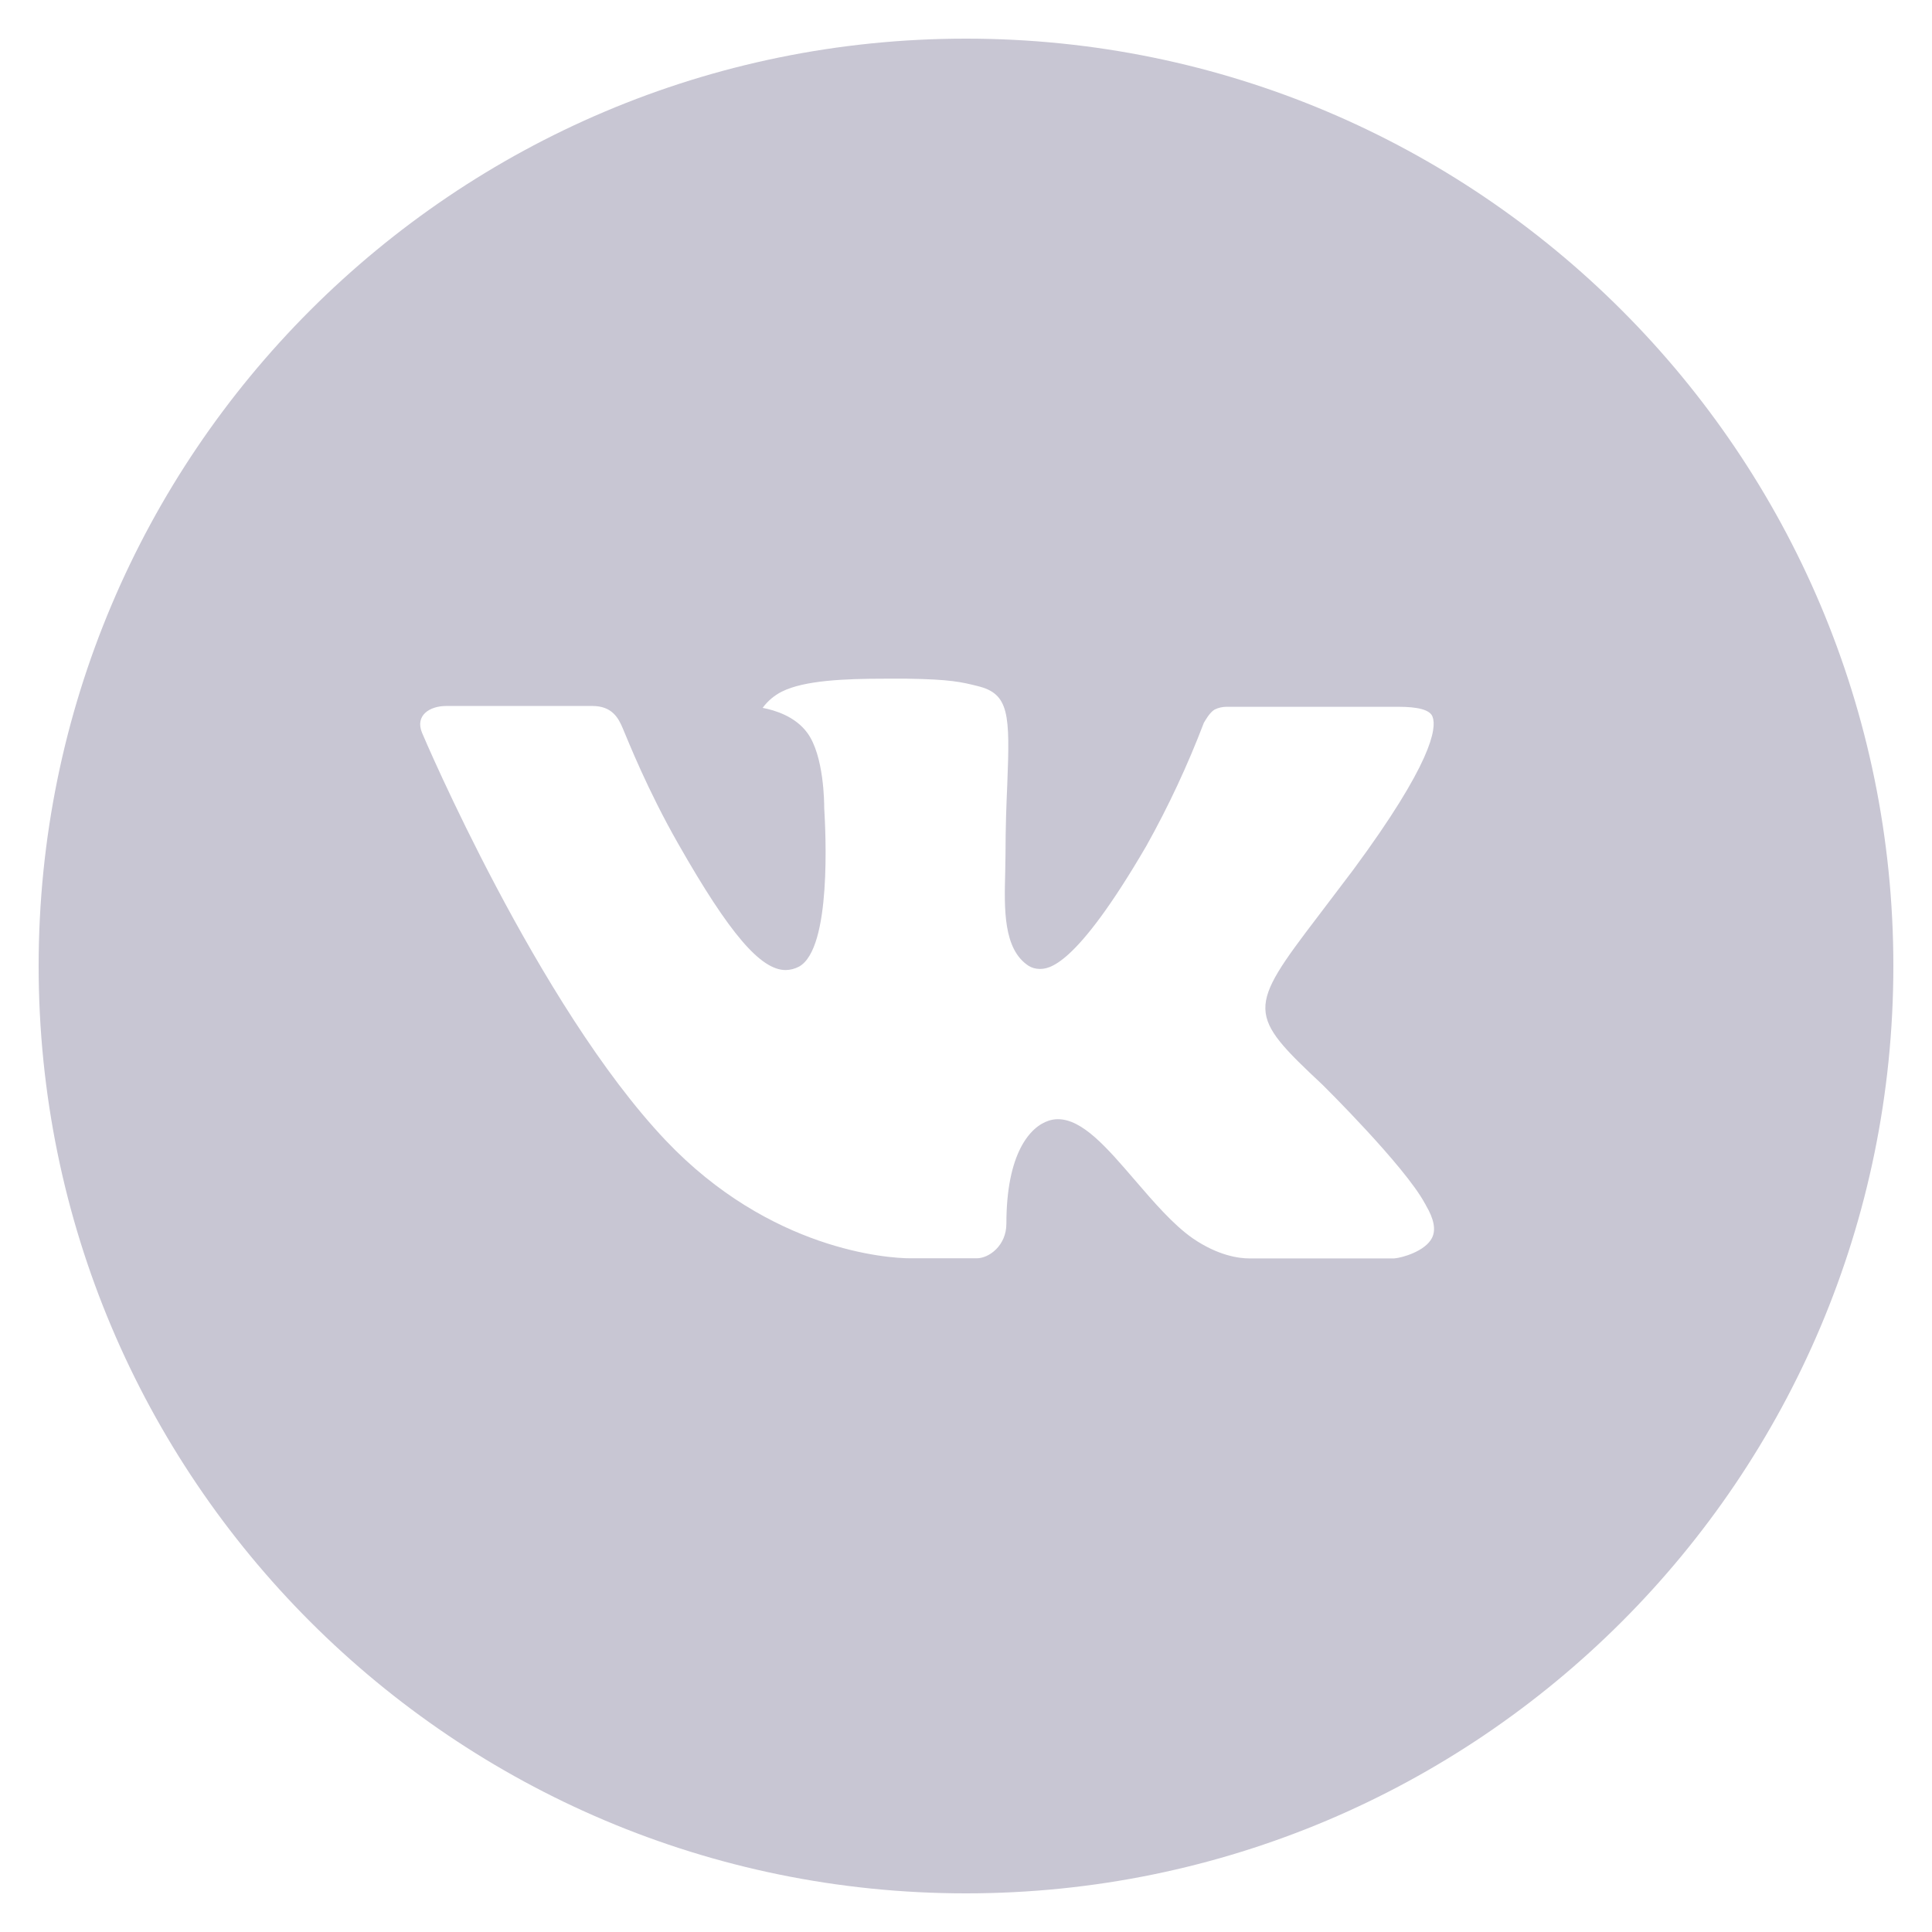 <svg width="31" height="31" viewBox="0 0 31 31" fill="none" xmlns="http://www.w3.org/2000/svg">
<g clip-path="url(#clip0_162_2027)">
<path d="M15.5 0.62C7.282 0.62 0.62 7.282 0.62 15.5C0.62 23.718 7.282 30.38 15.5 30.38C23.718 30.38 30.38 23.718 30.38 15.5C30.38 7.282 23.718 0.62 15.5 0.62ZM21.223 17.408C21.223 17.408 22.539 18.707 22.863 19.31C22.872 19.322 22.877 19.335 22.88 19.341C23.011 19.563 23.042 19.735 22.977 19.863C22.869 20.077 22.497 20.183 22.37 20.192H20.045C19.884 20.192 19.546 20.15 19.136 19.868C18.822 19.648 18.512 19.287 18.209 18.935C17.759 18.411 17.368 17.958 16.974 17.958C16.924 17.958 16.875 17.966 16.827 17.982C16.529 18.078 16.148 18.503 16.148 19.634C16.148 19.987 15.869 20.19 15.672 20.19H14.607C14.245 20.19 12.355 20.063 10.681 18.298C8.632 16.136 6.788 11.799 6.772 11.758C6.656 11.478 6.896 11.328 7.158 11.328H9.506C9.819 11.328 9.922 11.518 9.993 11.687C10.077 11.884 10.384 12.667 10.887 13.547C11.704 14.982 12.205 15.565 12.606 15.565C12.681 15.564 12.755 15.545 12.822 15.509C13.346 15.218 13.248 13.35 13.225 12.963C13.225 12.89 13.223 12.127 12.955 11.761C12.763 11.496 12.436 11.396 12.237 11.358C12.318 11.248 12.424 11.158 12.546 11.097C12.905 10.917 13.553 10.89 14.197 10.89H14.555C15.252 10.9 15.432 10.945 15.685 11.008C16.196 11.131 16.207 11.461 16.162 12.591C16.148 12.912 16.134 13.274 16.134 13.702C16.134 13.795 16.129 13.894 16.129 14C16.114 14.575 16.095 15.227 16.501 15.495C16.554 15.529 16.616 15.546 16.678 15.547C16.819 15.547 17.244 15.547 18.394 13.573C18.749 12.938 19.057 12.278 19.316 11.599C19.34 11.559 19.408 11.434 19.488 11.386C19.548 11.356 19.614 11.341 19.68 11.341H22.441C22.742 11.341 22.948 11.386 22.987 11.503C23.055 11.687 22.974 12.25 21.714 13.956L21.151 14.699C20.009 16.196 20.009 16.272 21.223 17.408Z" fill="#C8C6D3"/>
</g>
<defs>
<clipPath id="clip0_162_2027">
<rect width="31" height="31" fill="white"/>
</clipPath>
</defs>
</svg>
